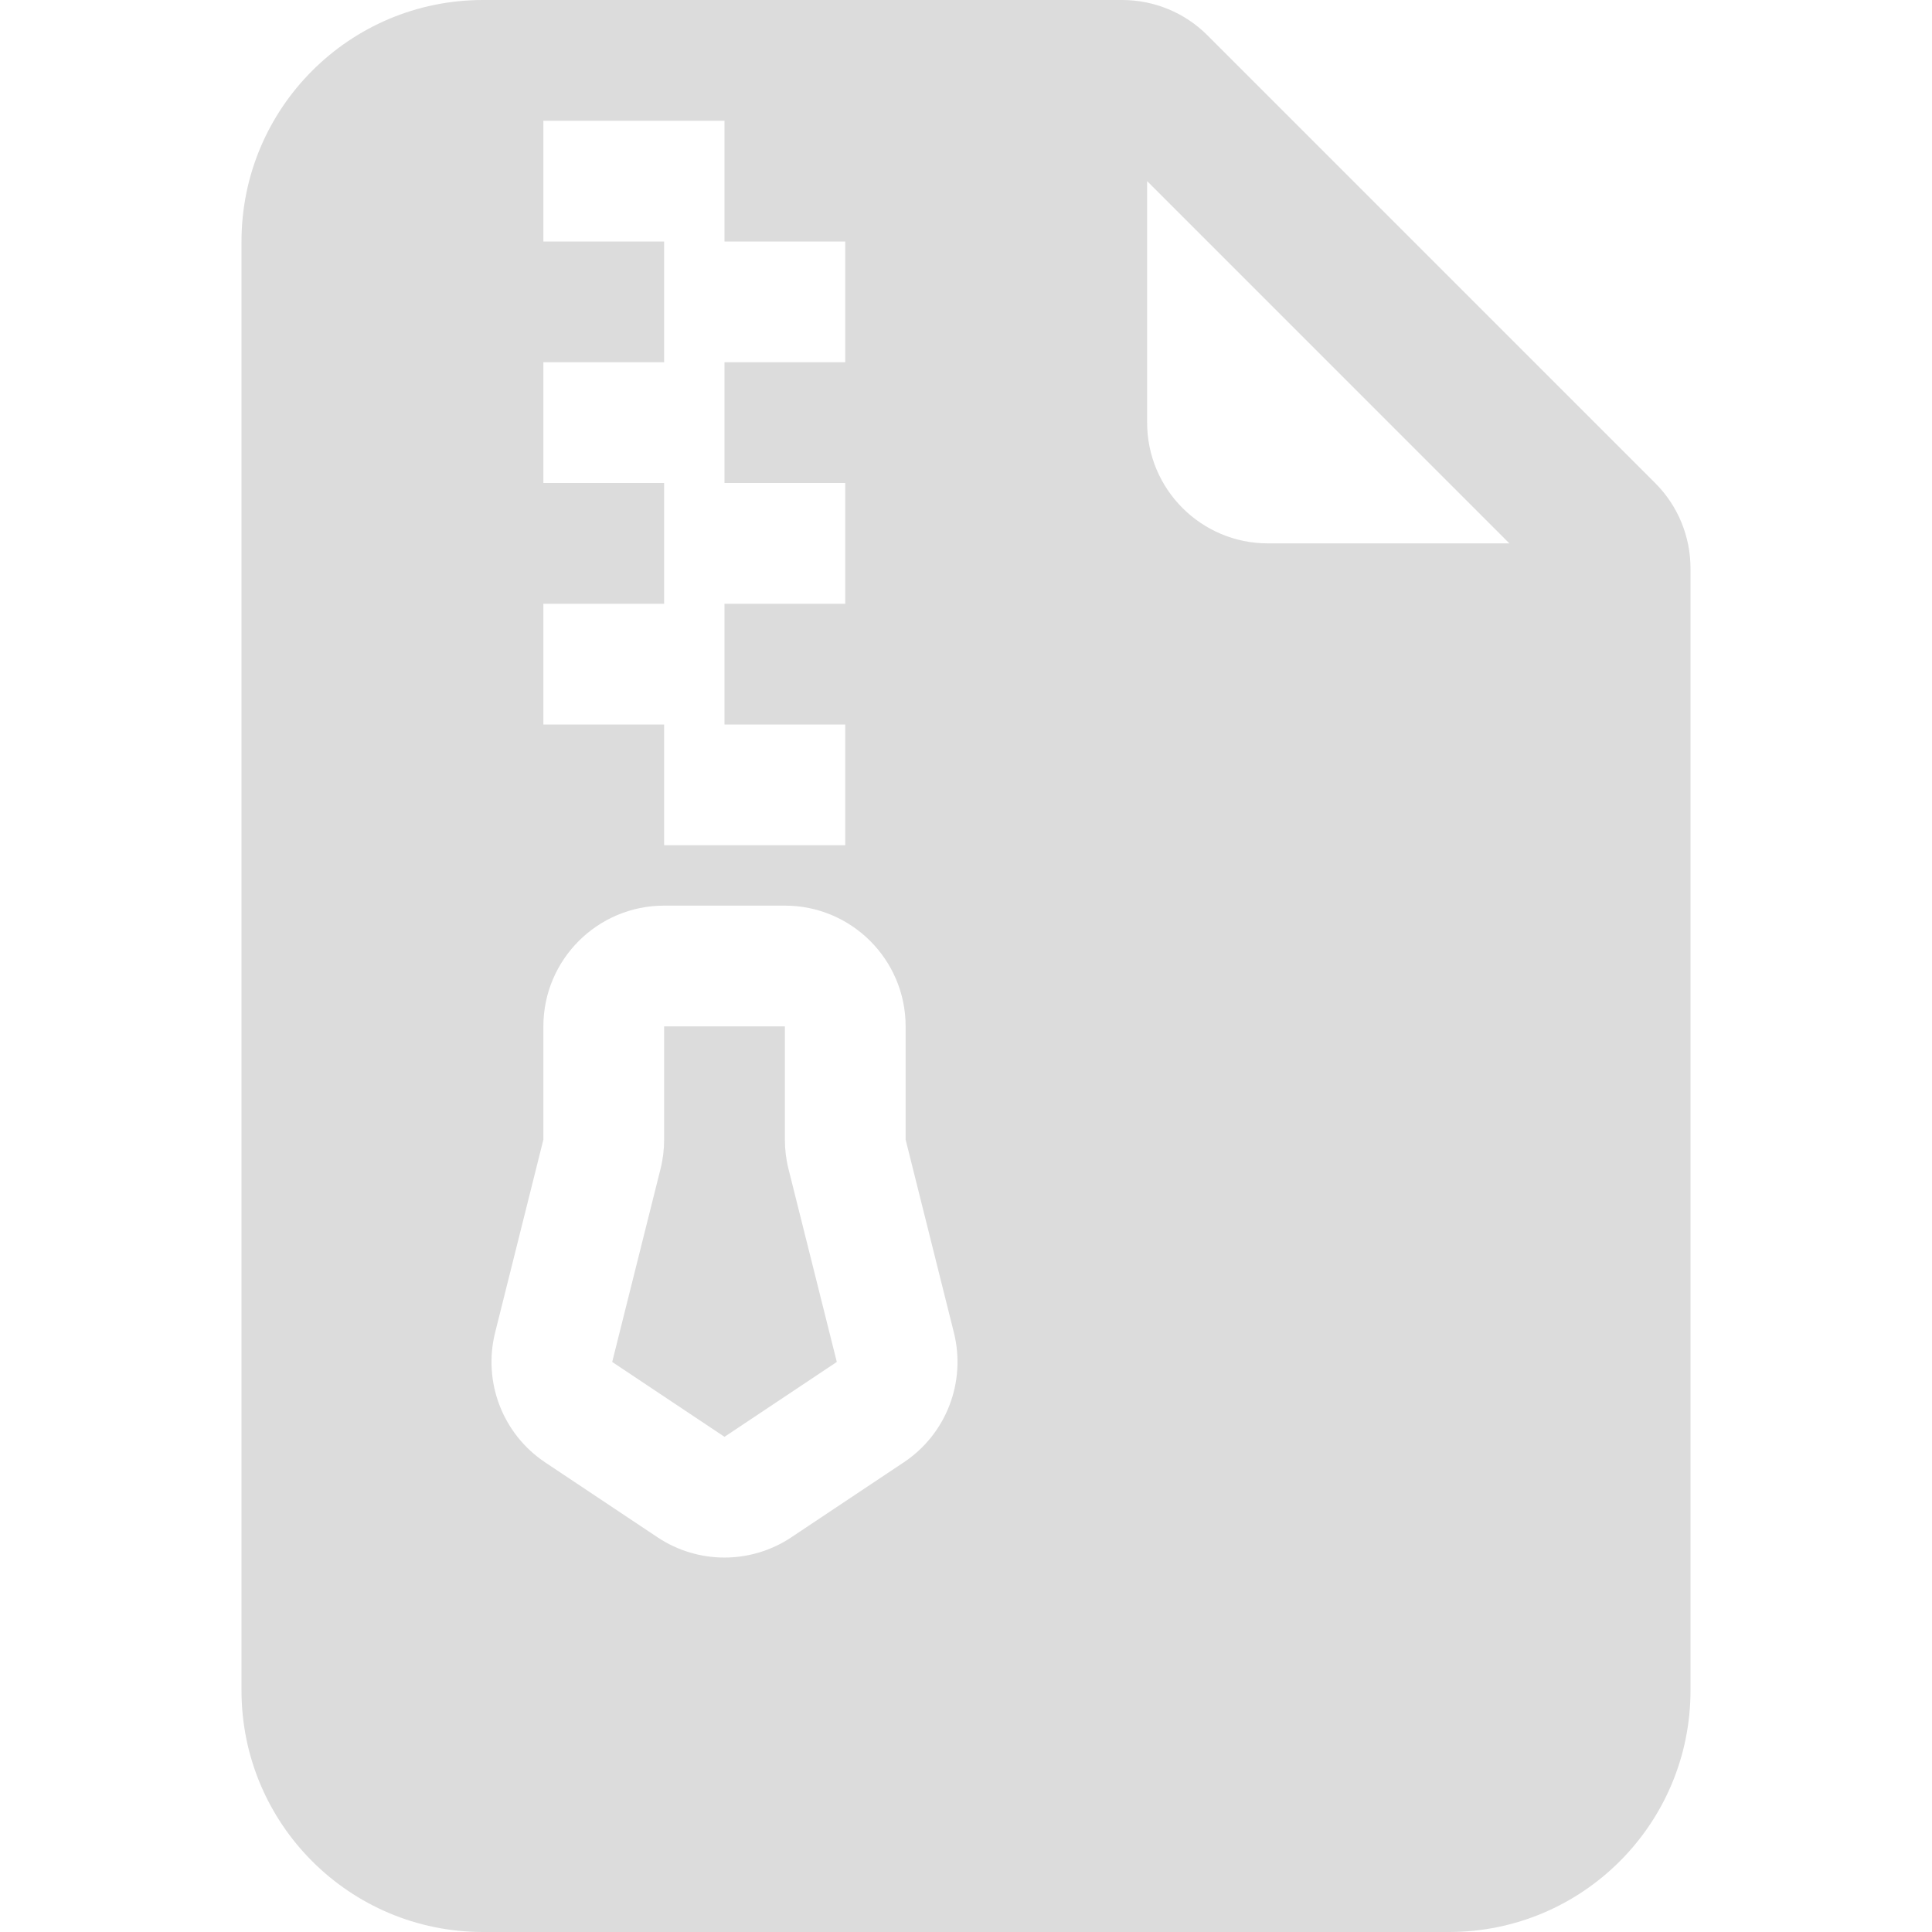 <svg version="1.1" xmlns="http://www.w3.org/2000/svg" xmlns:xlink="http://www.w3.org/1999/xlink" width="16" height="16" viewBox="0,0,256,256"><g fill="#dcdcdc" fill-rule="nonzero" stroke="none" stroke-width="1" stroke-linecap="butt" stroke-linejoin="miter" stroke-miterlimit="10" stroke-dasharray="" stroke-dashoffset="0" font-family="none" font-weight="none" font-size="none" text-anchor="none" style="mix-blend-mode: normal"><g transform="scale(16,16)"><path d="M5.5,9.438v-0.938h1v0.938c0,0.082 0.01,0.164 0.03,0.243l0.4,1.598l-0.93,0.62l-0.93,-0.62l0.4,-1.598c0.02,-0.079 0.03,-0.161 0.03,-0.243z"></path><path d="M9.293,0h-5.293c-1.105,0 -2,0.895 -2,2v12c0,1.105 0.895,2 2,2h8c1.105,0 2,-0.895 2,-2v-9.293c-0,-0.265 -0.105,-0.52 -0.293,-0.707l-3.707,-3.707c-0.187,-0.188 -0.442,-0.293 -0.707,-0.293zM9.5,3.5v-2l3,3h-2c-0.552,0 -1,-0.448 -1,-1zM5.5,3v-1h-1v-1h1.5v1h1v1h-1v1h1v1h-1v1h1v1h-1.5v-1h-1v-1h1v-1h-1v-1zM5.5,7.5h1c0.552,0 1,0.448 1,1v0.938l0.4,1.599c0.102,0.41 -0.064,0.84 -0.416,1.074l-0.93,0.62c-0.336,0.224 -0.773,0.224 -1.109,0l-0.93,-0.62c-0.351,-0.234 -0.517,-0.664 -0.415,-1.074l0.4,-1.599v-0.938c0,-0.552 0.448,-1 1,-1z"></path></g></g></svg>
